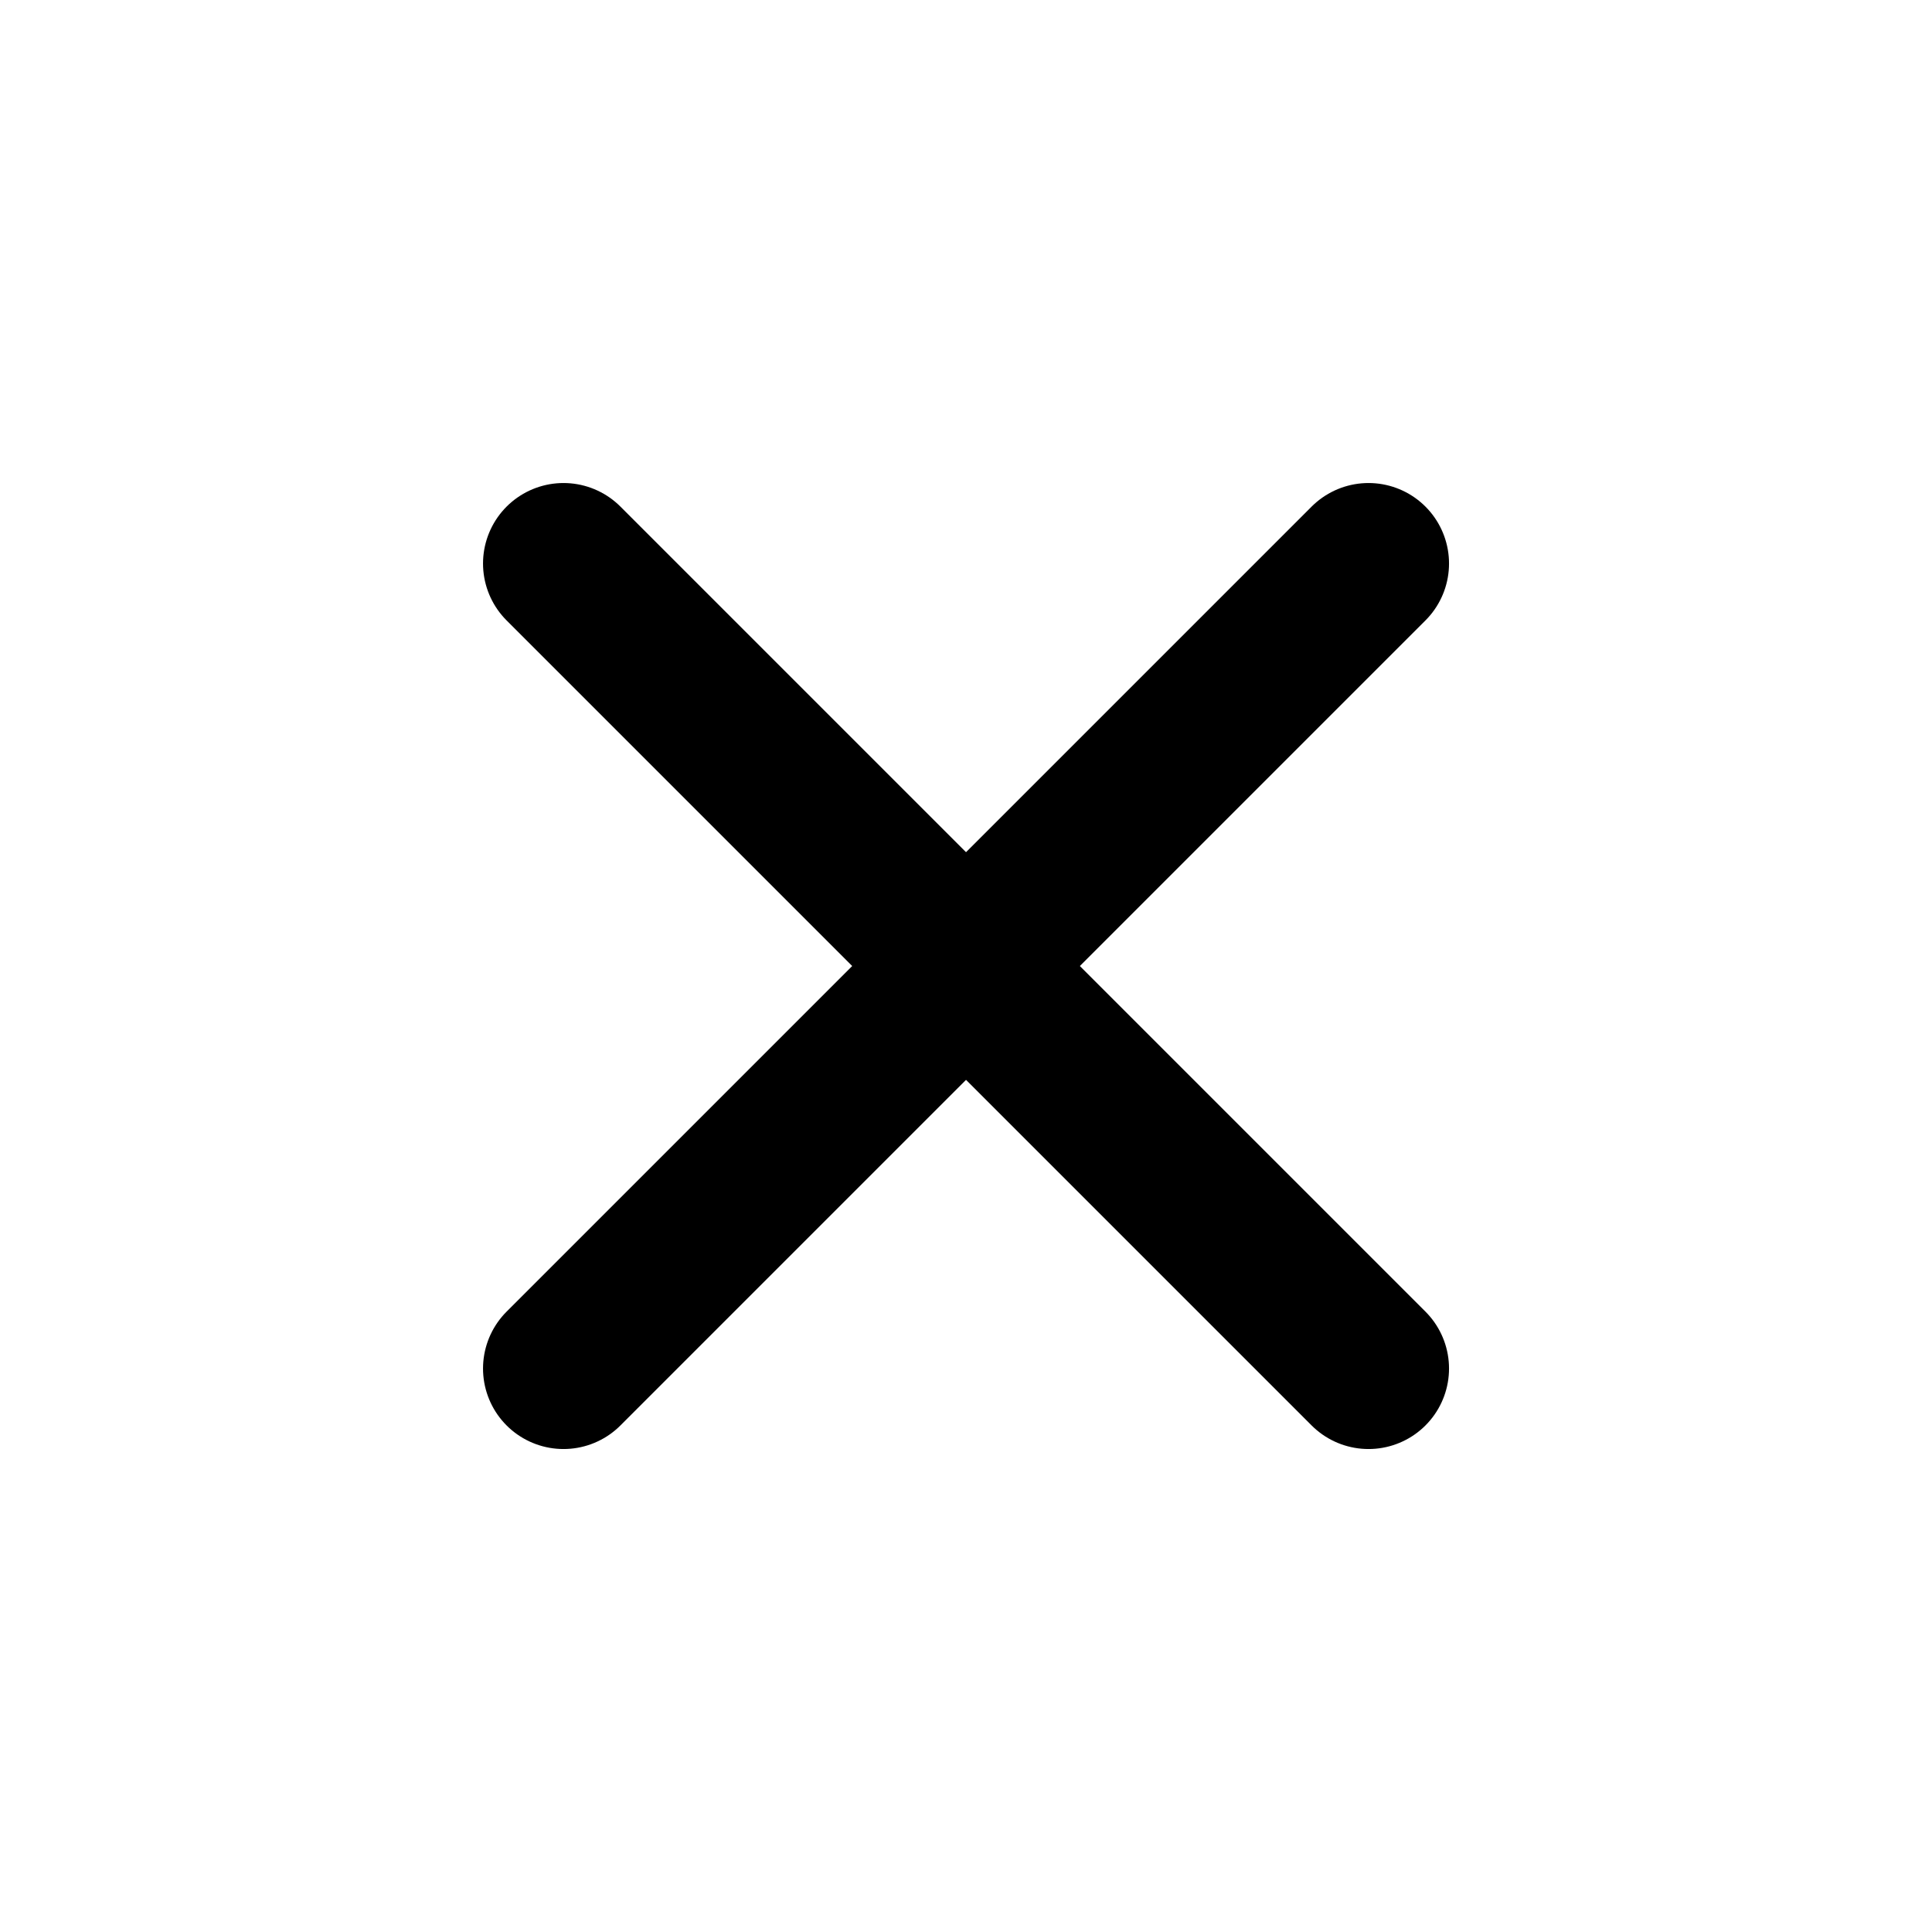 <?xml version="1.0" encoding="UTF-8"?>
<svg width="40px" height="40px" viewBox="0 0 40 40" version="1.1" xmlns="http://www.w3.org/2000/svg" xmlns:xlink="http://www.w3.org/1999/xlink">
    <title>i-close</title>
    <g id="Customer-Alert-App" stroke="none" stroke-width="1" fill="none" fill-rule="evenodd">
        <g id="Icons" transform="translate(-574, -525)">
            <g id="i-close" transform="translate(574, 525)">
                <rect id="ViewBox" x="0" y="0" width="40" height="40"></rect>
                <g id="Group" stroke-linecap="round" stroke-linejoin="round" transform="translate(11.667, 11.667)" stroke="#000000" stroke-width="3.333">
                    <line x1="0" y1="0" x2="16.667" y2="16.667" id="Path"></line>
                    <line x1="0" y1="16.667" x2="16.667" y2="0" id="Path"></line>
                </g>
            </g>
        </g>
    </g>
</svg>